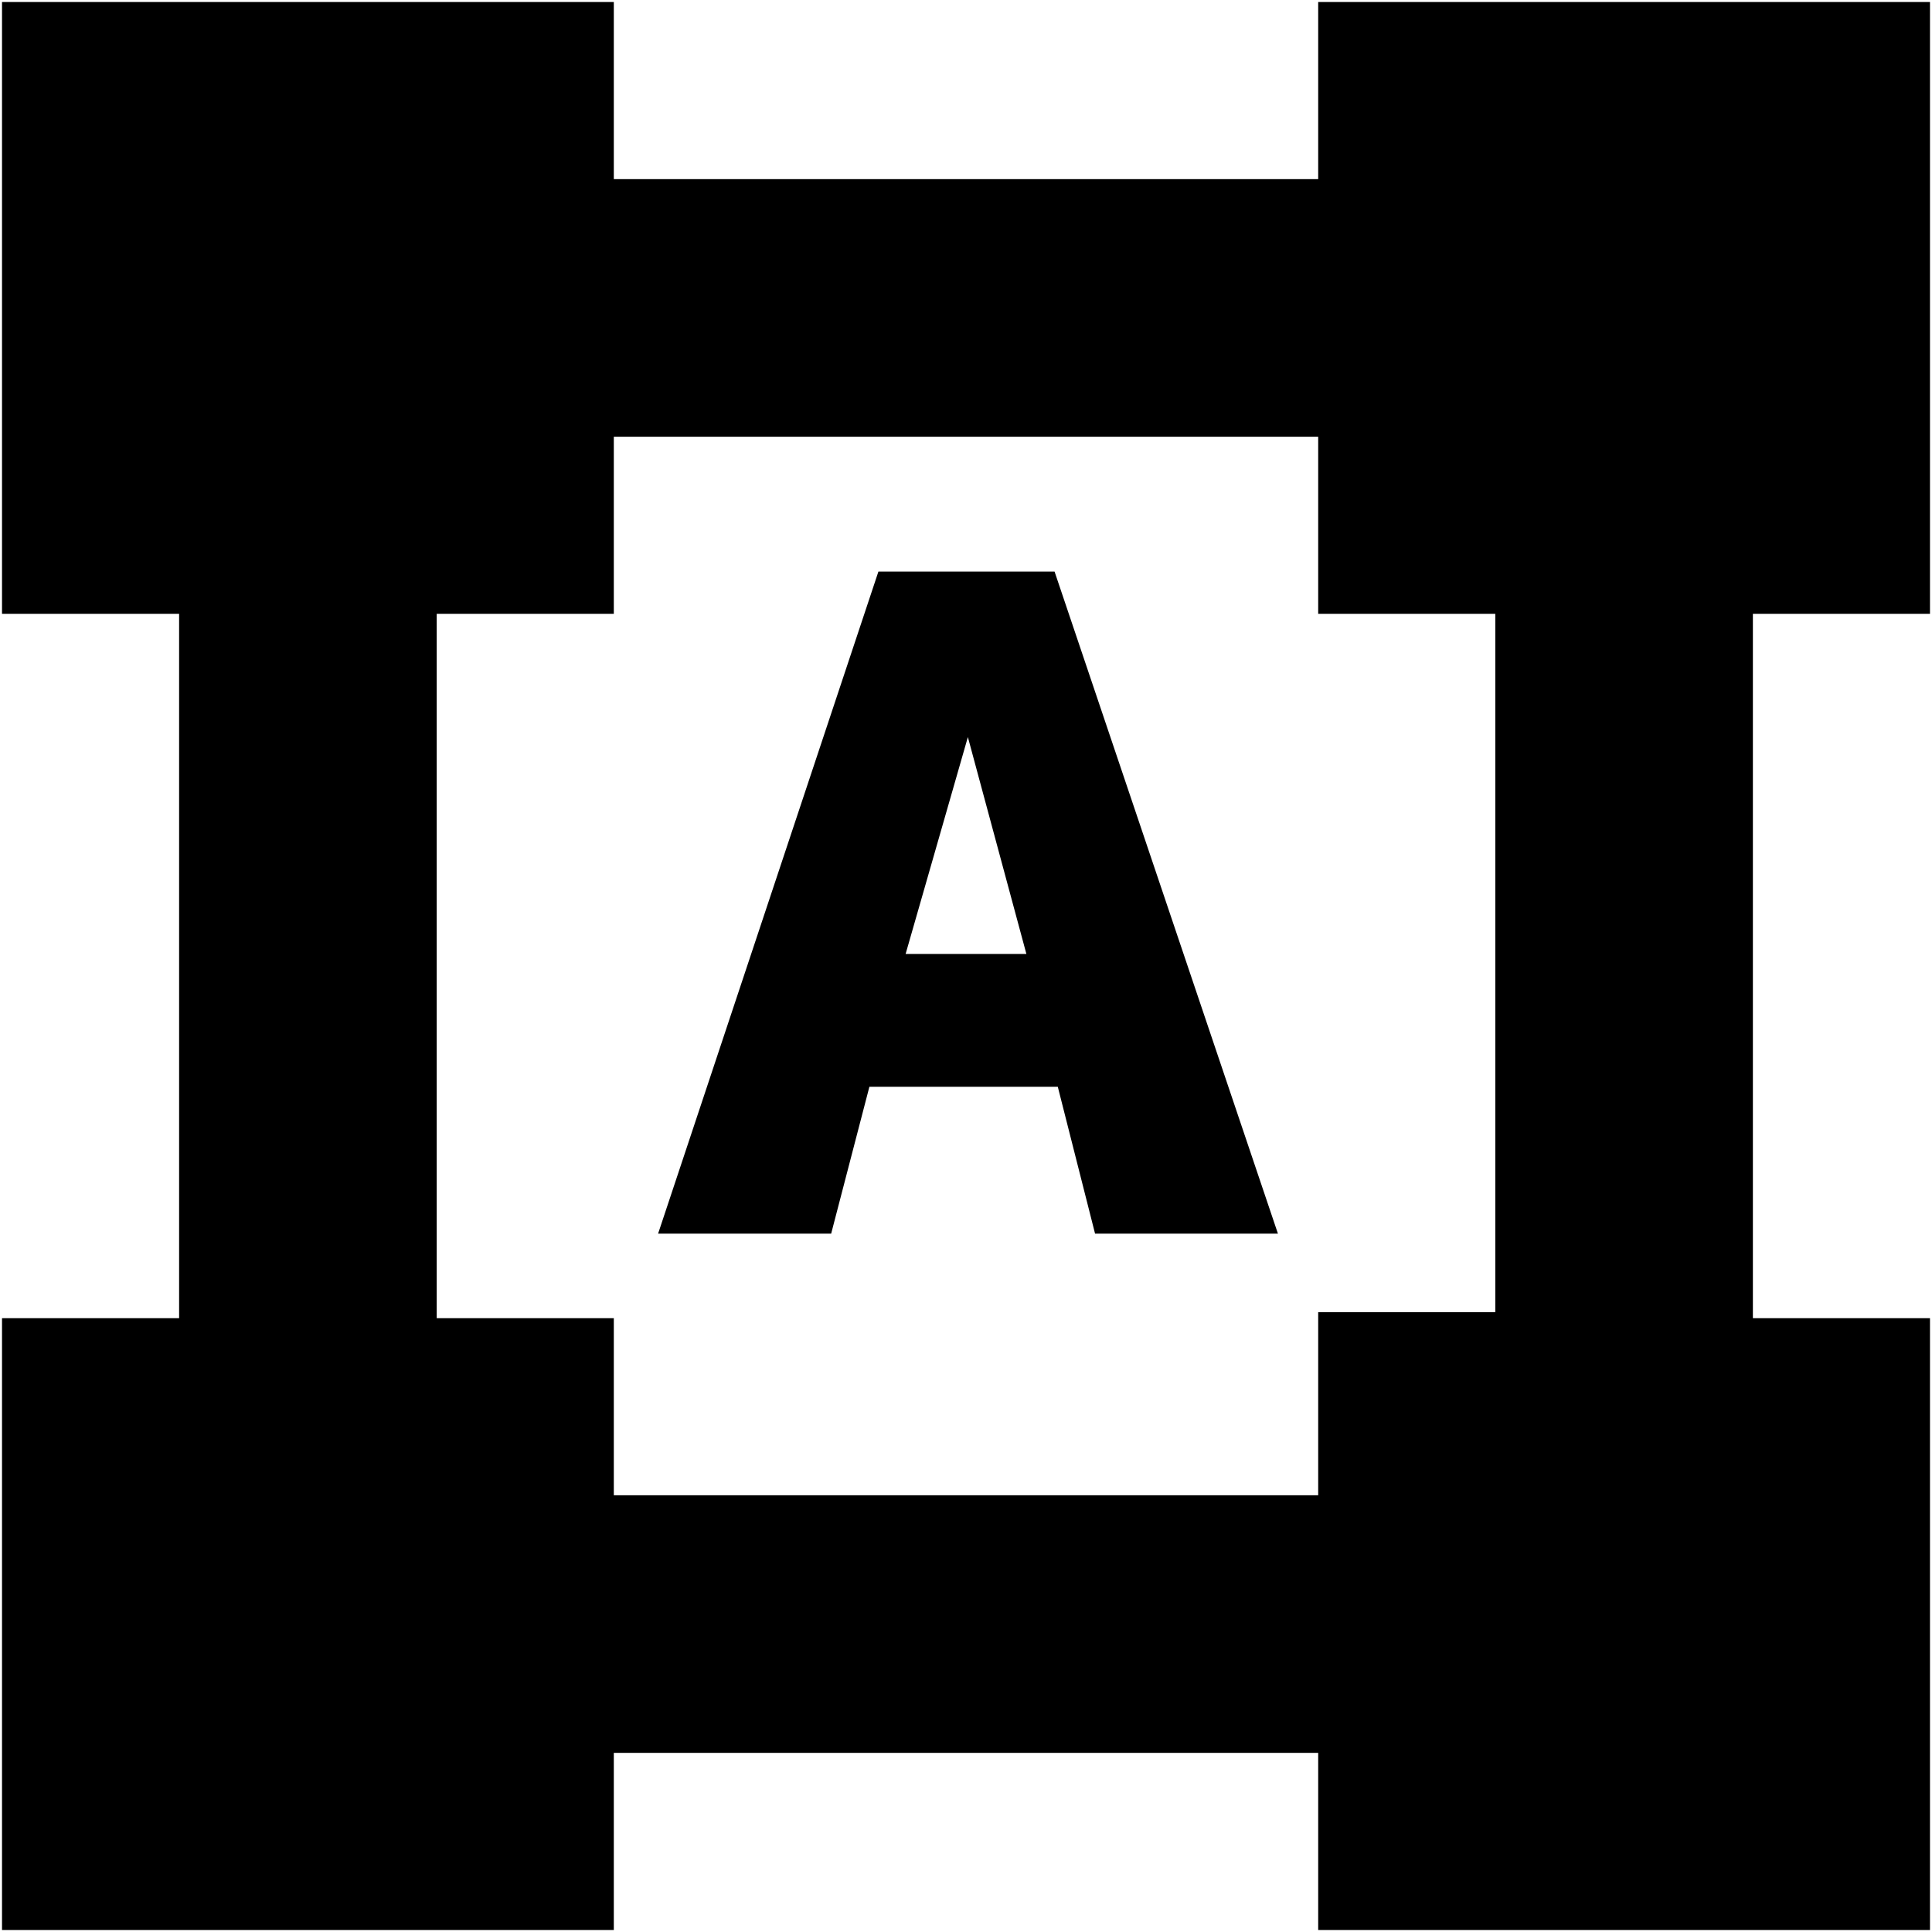 <svg xmlns="http://www.w3.org/2000/svg" height="20" viewBox="0 -960 960 960" width="20"><path d="M1-1v-304h88v-350H1v-304h304v88h350v-88h304v304h-88v350h88V-1H655v-88H305v88H1Zm304-216h350v-91h88v-347h-88v-88H305v88h-88v350h88v88Zm22-130 109.48-329H524l111 329h-90.87l-18.52-73H432l-19 73h-86Zm123-139h60l-29.14-108h.14l-31 108Z"/></svg>
